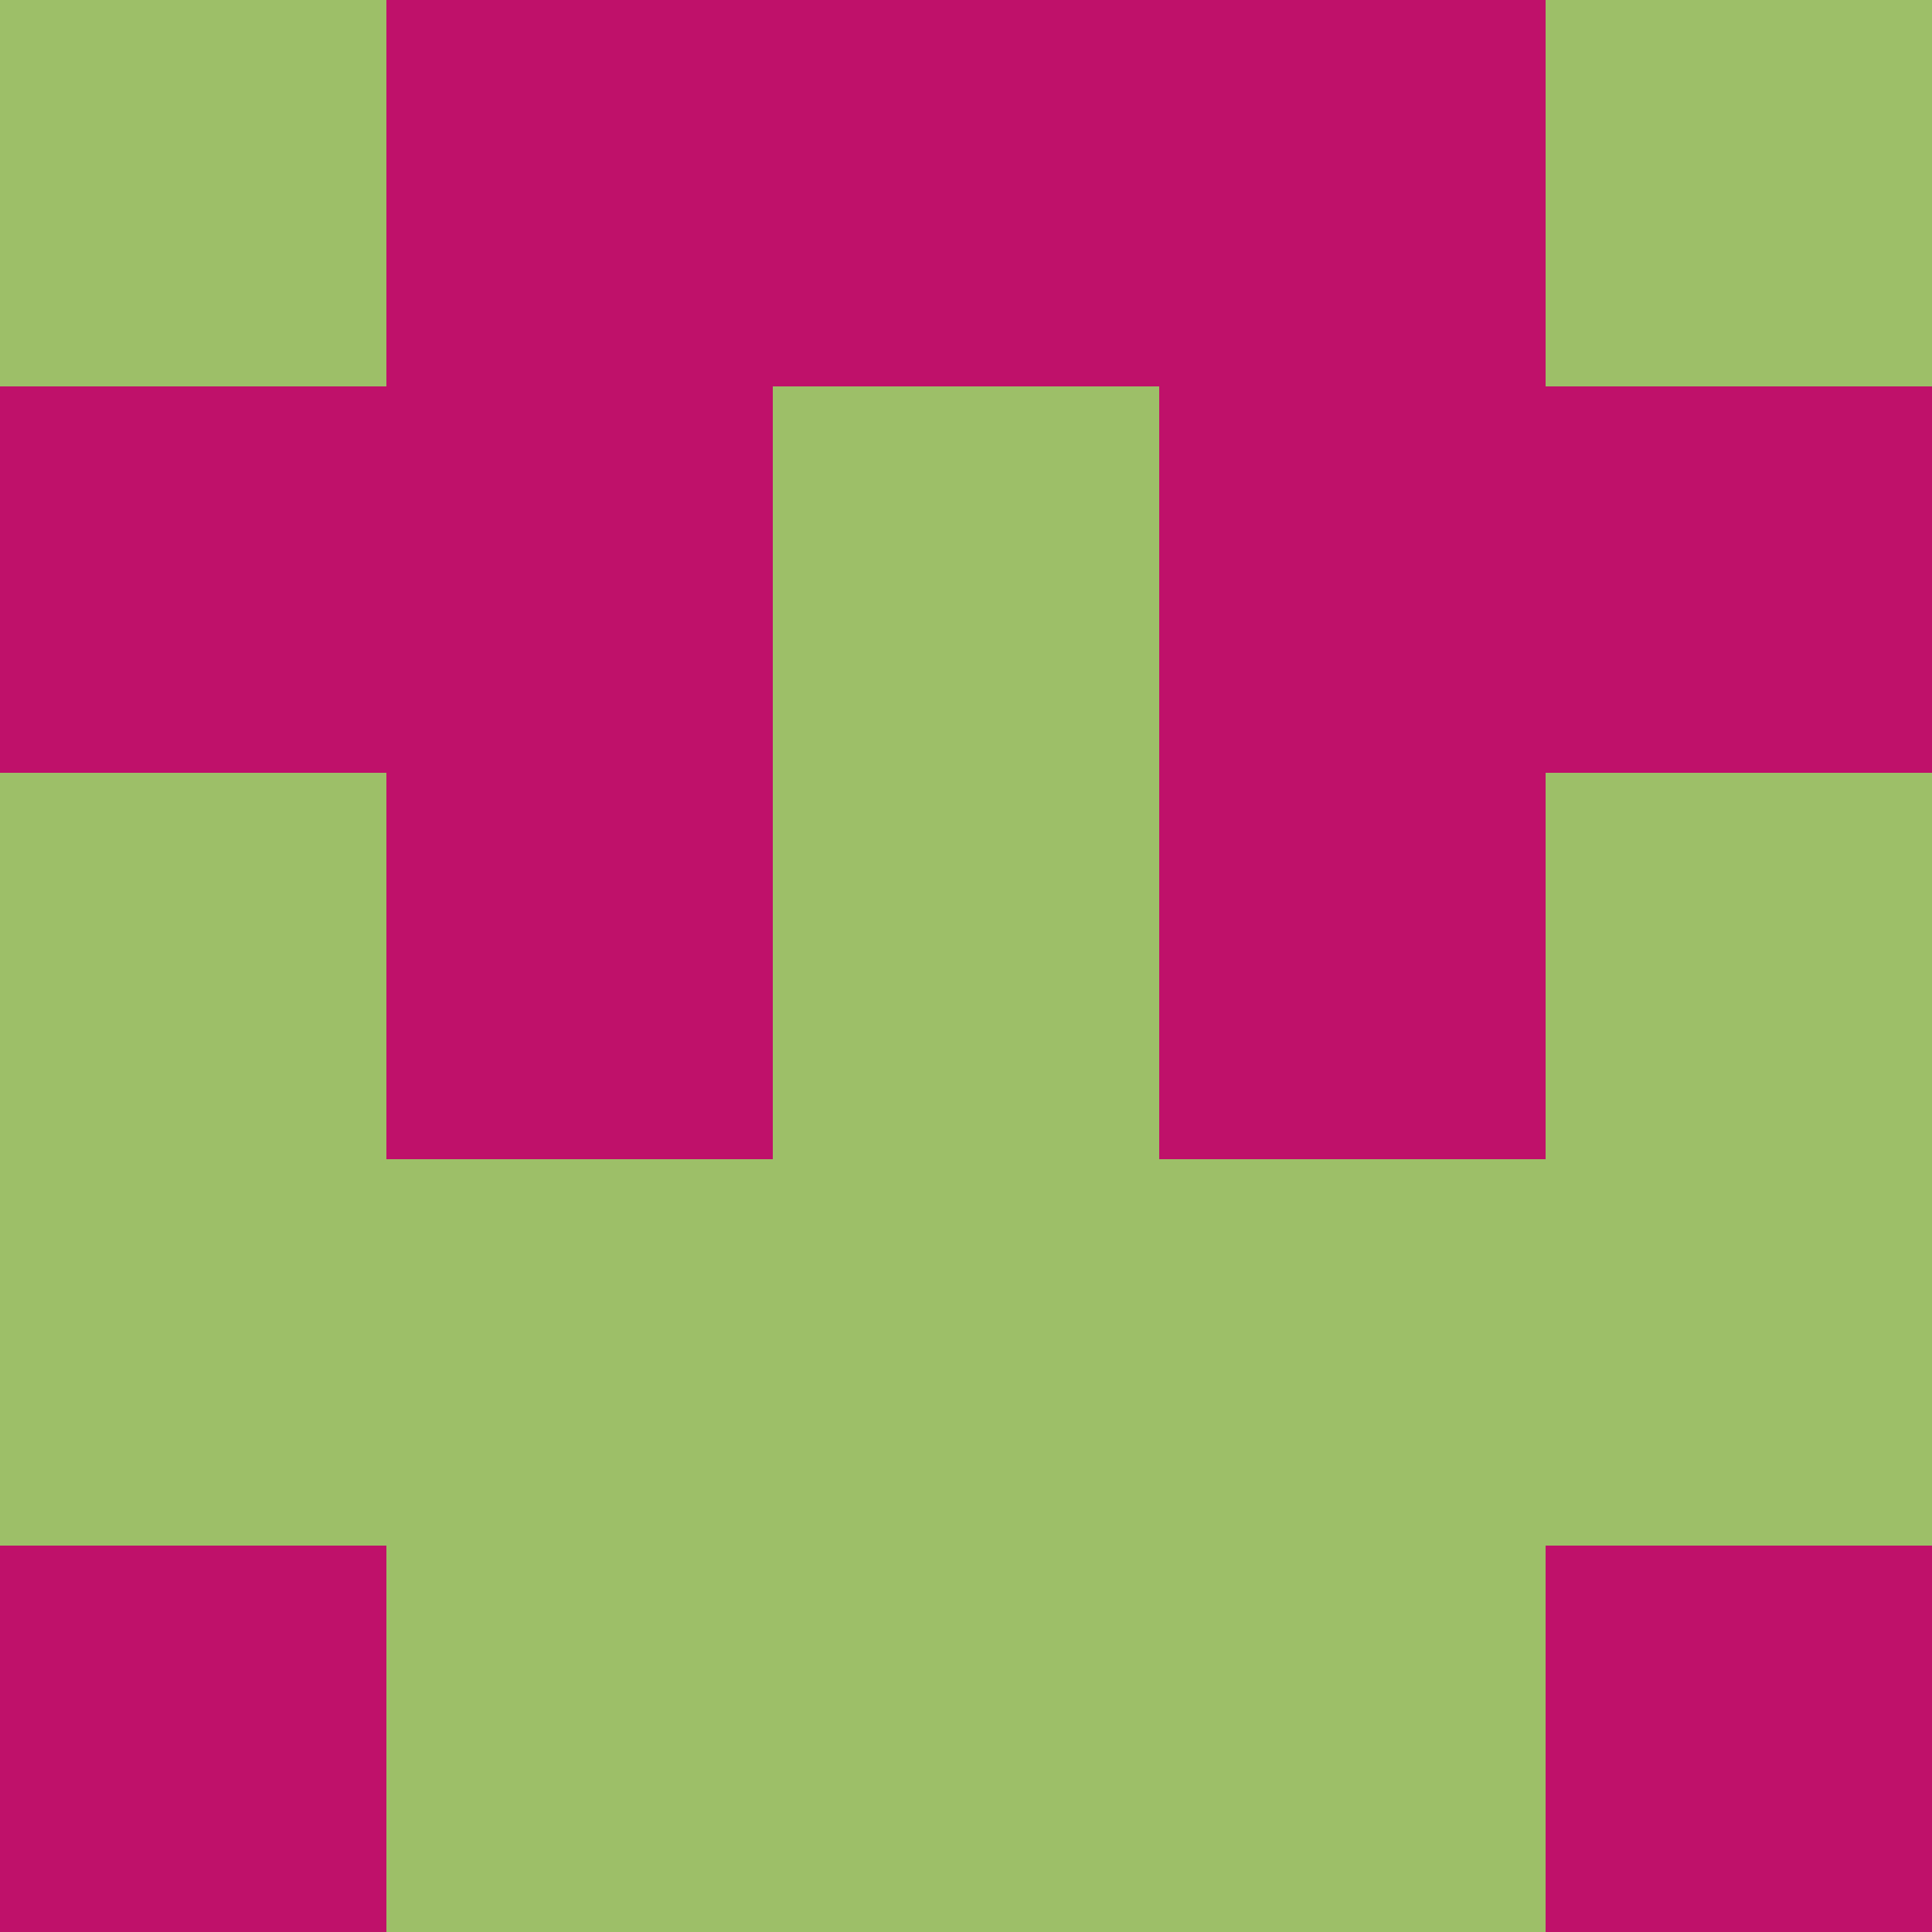 <?xml version="1.0" encoding="utf-8"?>
<!DOCTYPE svg PUBLIC "-//W3C//DTD SVG 20010904//EN"
        "http://www.w3.org/TR/2001/REC-SVG-20010904/DTD/svg10.dtd">

<svg width="400" height="400" viewBox="0 0 5 5"
    xmlns="http://www.w3.org/2000/svg"
    xmlns:xlink="http://www.w3.org/1999/xlink">
            <rect x="0" y="0" width="1" height="1" fill="#9DBF68" />
        <rect x="0" y="1" width="1" height="1" fill="#BF116A" />
        <rect x="0" y="2" width="1" height="1" fill="#9DBF68" />
        <rect x="0" y="3" width="1" height="1" fill="#9DBF68" />
        <rect x="0" y="4" width="1" height="1" fill="#BF116A" />
                <rect x="1" y="0" width="1" height="1" fill="#BF116A" />
        <rect x="1" y="1" width="1" height="1" fill="#BF116A" />
        <rect x="1" y="2" width="1" height="1" fill="#BF116A" />
        <rect x="1" y="3" width="1" height="1" fill="#9DBF68" />
        <rect x="1" y="4" width="1" height="1" fill="#9DBF68" />
                <rect x="2" y="0" width="1" height="1" fill="#BF116A" />
        <rect x="2" y="1" width="1" height="1" fill="#9DBF68" />
        <rect x="2" y="2" width="1" height="1" fill="#9DBF68" />
        <rect x="2" y="3" width="1" height="1" fill="#9DBF68" />
        <rect x="2" y="4" width="1" height="1" fill="#9DBF68" />
                <rect x="3" y="0" width="1" height="1" fill="#BF116A" />
        <rect x="3" y="1" width="1" height="1" fill="#BF116A" />
        <rect x="3" y="2" width="1" height="1" fill="#BF116A" />
        <rect x="3" y="3" width="1" height="1" fill="#9DBF68" />
        <rect x="3" y="4" width="1" height="1" fill="#9DBF68" />
                <rect x="4" y="0" width="1" height="1" fill="#9DBF68" />
        <rect x="4" y="1" width="1" height="1" fill="#BF116A" />
        <rect x="4" y="2" width="1" height="1" fill="#9DBF68" />
        <rect x="4" y="3" width="1" height="1" fill="#9DBF68" />
        <rect x="4" y="4" width="1" height="1" fill="#BF116A" />
        
</svg>


